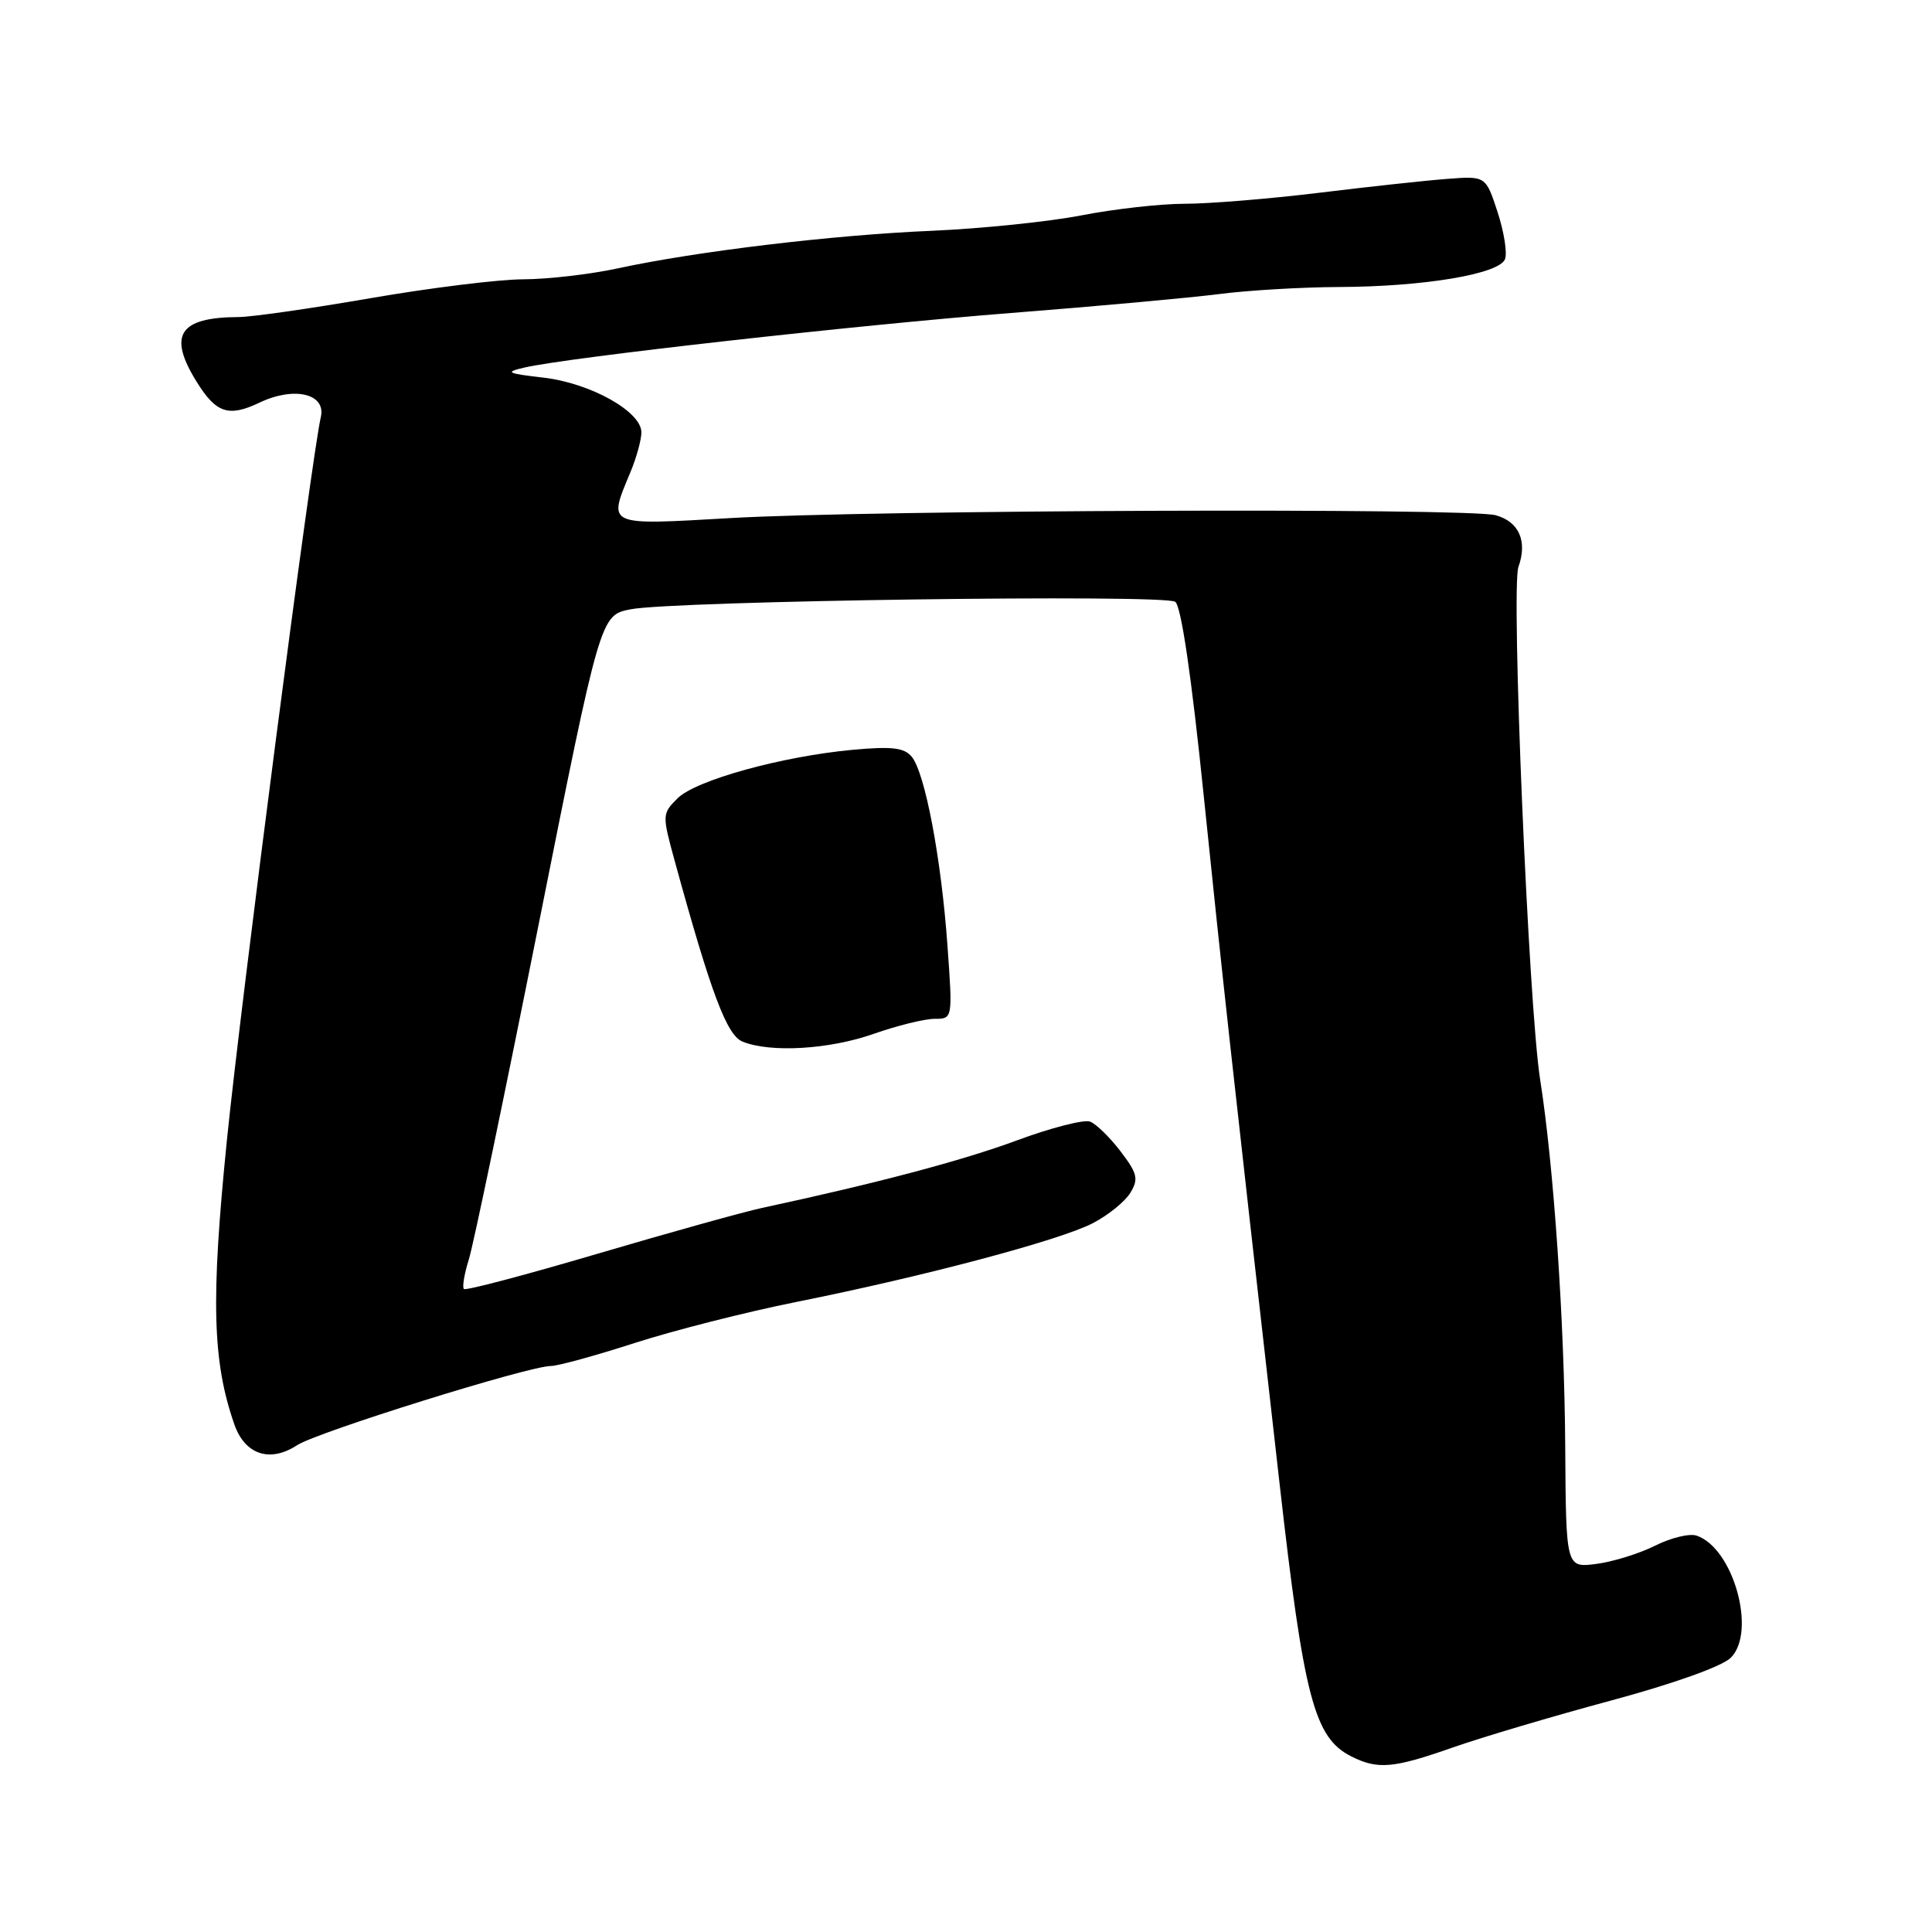 <?xml version="1.0" encoding="UTF-8" standalone="no"?>
<!DOCTYPE svg PUBLIC "-//W3C//DTD SVG 1.1//EN" "http://www.w3.org/Graphics/SVG/1.1/DTD/svg11.dtd" >
<svg xmlns="http://www.w3.org/2000/svg" xmlns:xlink="http://www.w3.org/1999/xlink" version="1.1" viewBox="0 0 256 256">
 <g >
 <path fill="currentColor"
d=" M 192.50 231.55 C 196.35 230.20 205.78 227.40 213.47 225.33 C 221.76 223.10 228.21 220.79 229.34 219.66 C 232.78 216.22 229.68 205.13 224.81 203.48 C 223.88 203.16 221.40 203.76 219.31 204.81 C 217.21 205.86 213.70 206.95 211.50 207.23 C 207.50 207.74 207.50 207.74 207.40 191.62 C 207.29 175.07 205.88 154.49 204.07 143.00 C 202.55 133.32 200.20 77.90 201.20 75.12 C 202.42 71.71 201.28 69.12 198.18 68.27 C 194.57 67.28 115.27 67.57 96.75 68.65 C 80.25 69.60 80.54 69.74 83.50 62.65 C 84.33 60.68 84.99 58.26 84.99 57.28 C 84.97 54.52 78.24 50.77 72.03 50.04 C 67.12 49.47 66.84 49.32 69.50 48.70 C 75.30 47.36 113.73 43.05 134.00 41.47 C 145.28 40.59 157.65 39.46 161.50 38.97 C 165.35 38.47 172.51 38.05 177.42 38.03 C 188.67 37.99 198.67 36.31 199.42 34.34 C 199.74 33.52 199.29 30.71 198.43 28.08 C 196.87 23.31 196.87 23.31 191.68 23.71 C 188.83 23.93 181.17 24.76 174.66 25.56 C 168.15 26.35 160.20 27.00 157.00 27.00 C 153.80 27.00 147.65 27.69 143.34 28.53 C 139.03 29.37 130.10 30.29 123.50 30.58 C 110.40 31.13 92.30 33.30 81.86 35.56 C 78.20 36.35 72.58 37.00 69.36 37.01 C 66.14 37.01 57.02 38.14 49.10 39.51 C 41.18 40.88 33.31 42.01 31.60 42.01 C 23.75 42.05 22.22 44.38 26.02 50.53 C 28.63 54.76 30.28 55.31 34.41 53.34 C 38.99 51.16 43.23 52.17 42.51 55.27 C 41.28 60.59 31.96 132.34 30.06 151.14 C 27.93 172.26 28.14 180.40 31.06 188.76 C 32.46 192.75 35.77 193.85 39.36 191.50 C 42.02 189.76 70.08 181.00 73.00 181.00 C 73.92 181.00 78.90 179.63 84.08 177.96 C 89.26 176.29 98.90 173.84 105.50 172.52 C 122.47 169.12 140.37 164.36 144.76 162.10 C 146.82 161.04 149.07 159.22 149.78 158.05 C 150.89 156.21 150.72 155.50 148.48 152.56 C 147.06 150.70 145.24 148.92 144.44 148.62 C 143.64 148.31 139.27 149.43 134.74 151.11 C 127.53 153.78 116.17 156.79 101.00 160.05 C 98.53 160.58 88.71 163.32 79.20 166.12 C 69.68 168.93 61.70 171.04 61.47 170.80 C 61.23 170.56 61.52 168.82 62.11 166.93 C 62.71 165.05 66.87 145.06 71.37 122.51 C 79.55 81.53 79.55 81.53 83.53 80.74 C 89.18 79.61 154.25 78.71 155.72 79.74 C 156.51 80.28 157.88 89.61 159.51 105.54 C 161.91 128.88 163.13 140.02 169.54 196.50 C 172.77 225.01 174.15 230.25 179.03 232.72 C 182.55 234.50 184.60 234.33 192.50 231.55 Z  M 115.74 137.00 C 118.87 135.90 122.51 135.00 123.83 135.00 C 126.24 135.00 126.24 135.00 125.54 125.25 C 124.72 113.74 122.57 102.39 120.80 100.26 C 119.81 99.07 118.17 98.88 113.02 99.35 C 103.60 100.22 92.17 103.38 89.77 105.79 C 87.73 107.83 87.72 107.95 89.43 114.18 C 94.23 131.67 96.31 137.18 98.39 138.02 C 102.10 139.52 109.88 139.06 115.74 137.00 Z "/>
</g>
</svg>